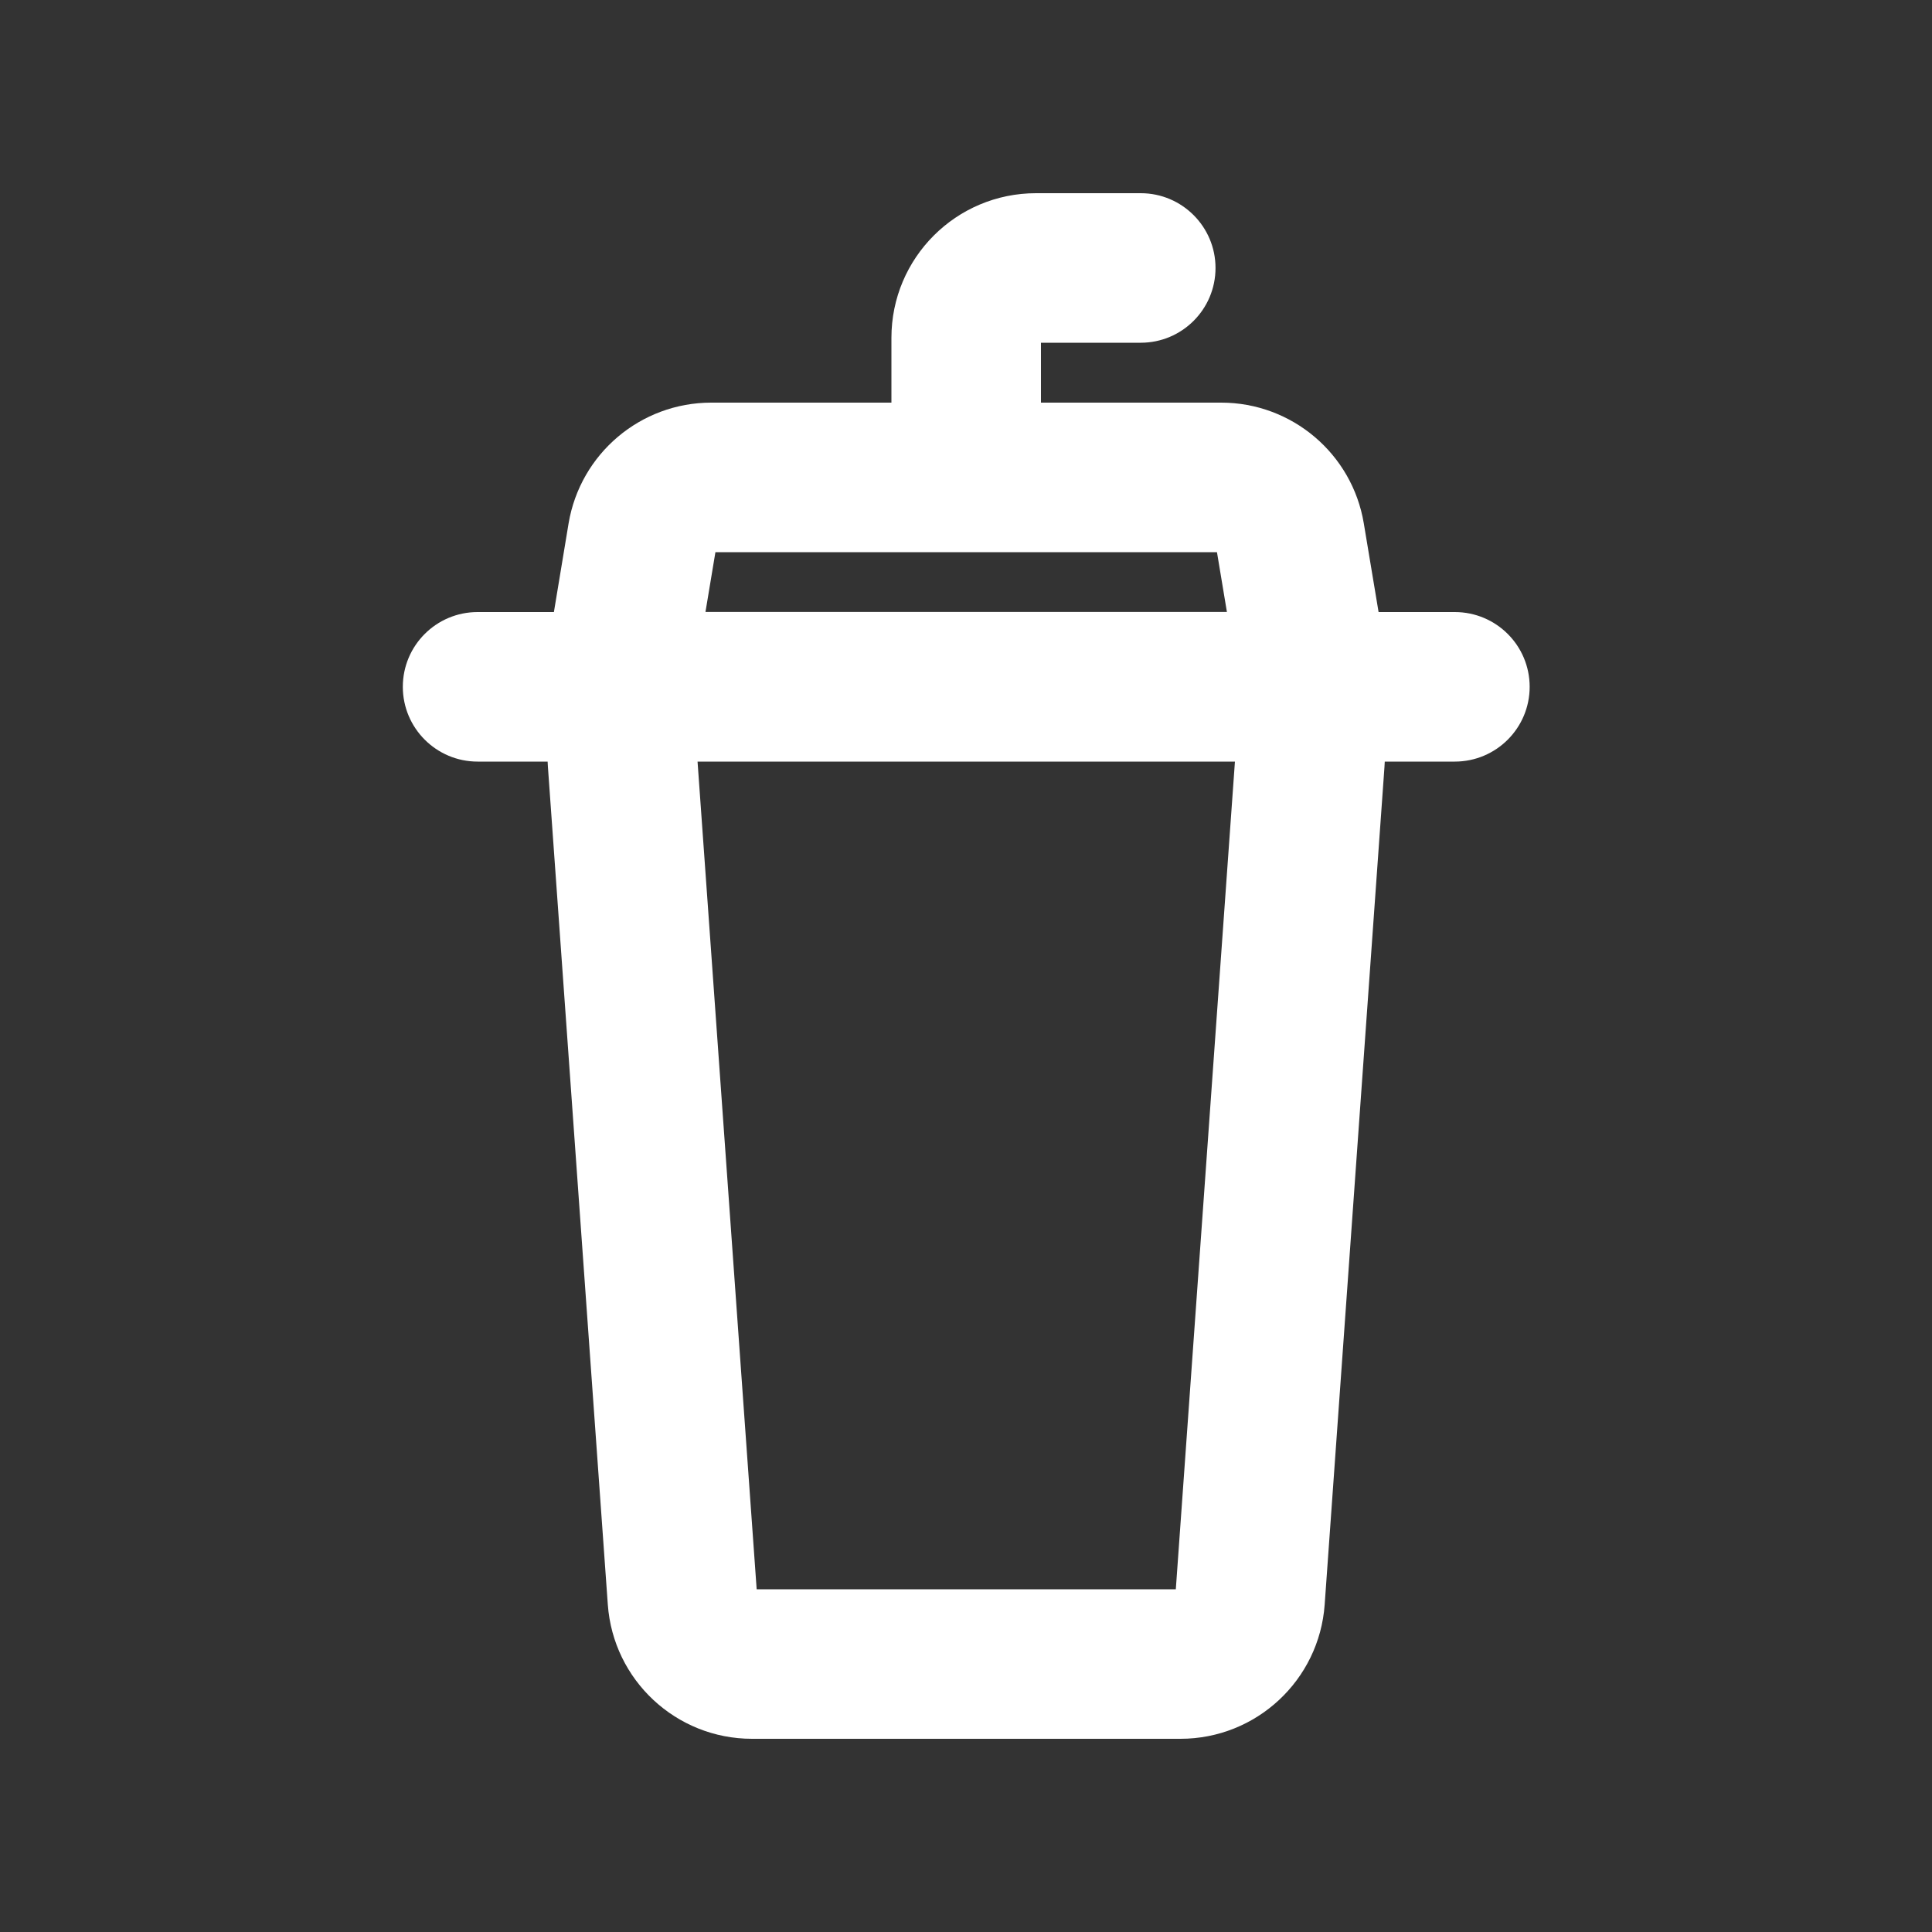 <svg width="20" height="20" viewBox="0 0 20 20" fill="none" xmlns="http://www.w3.org/2000/svg">
<rect x="0" y="0" width="20" height="20" fill="#333333" stroke="none"/>
<path fill-rule="evenodd" clip-rule="evenodd" d="M10.776 3.548H11.809C12.236 3.548 12.583 3.202 12.583 2.774C12.583 2.347 12.236 2 11.809 2H10.725C9.898 2 9.228 2.67 9.228 3.497V4.168H7.363C6.631 4.168 6.007 4.697 5.886 5.418C5.886 5.418 5.886 5.418 5.886 5.418L5.734 6.336H4.944C4.517 6.336 4.17 6.682 4.17 7.11C4.17 7.537 4.517 7.884 4.944 7.884H5.669C5.67 7.902 5.671 7.921 5.672 7.939C5.672 7.939 5.672 7.939 5.672 7.939L6.292 16.61L6.292 16.61C6.348 17.393 6.999 18 7.785 18H12.22C13.005 18 13.657 17.393 13.713 16.61L13.713 16.61L14.332 7.939C14.333 7.921 14.334 7.902 14.335 7.884H15.06C15.488 7.884 15.835 7.537 15.835 7.11C15.835 6.682 15.488 6.336 15.06 6.336H14.271L14.118 5.418C14.118 5.418 14.118 5.418 14.118 5.418C13.998 4.697 13.373 4.168 12.642 4.168H10.776V3.548ZM12.701 6.335L12.598 5.716H7.406L7.303 6.335H12.701ZM7.221 7.884L7.833 16.452H12.172L12.784 7.884H7.221Z" fill="#fff"/>
</svg>
